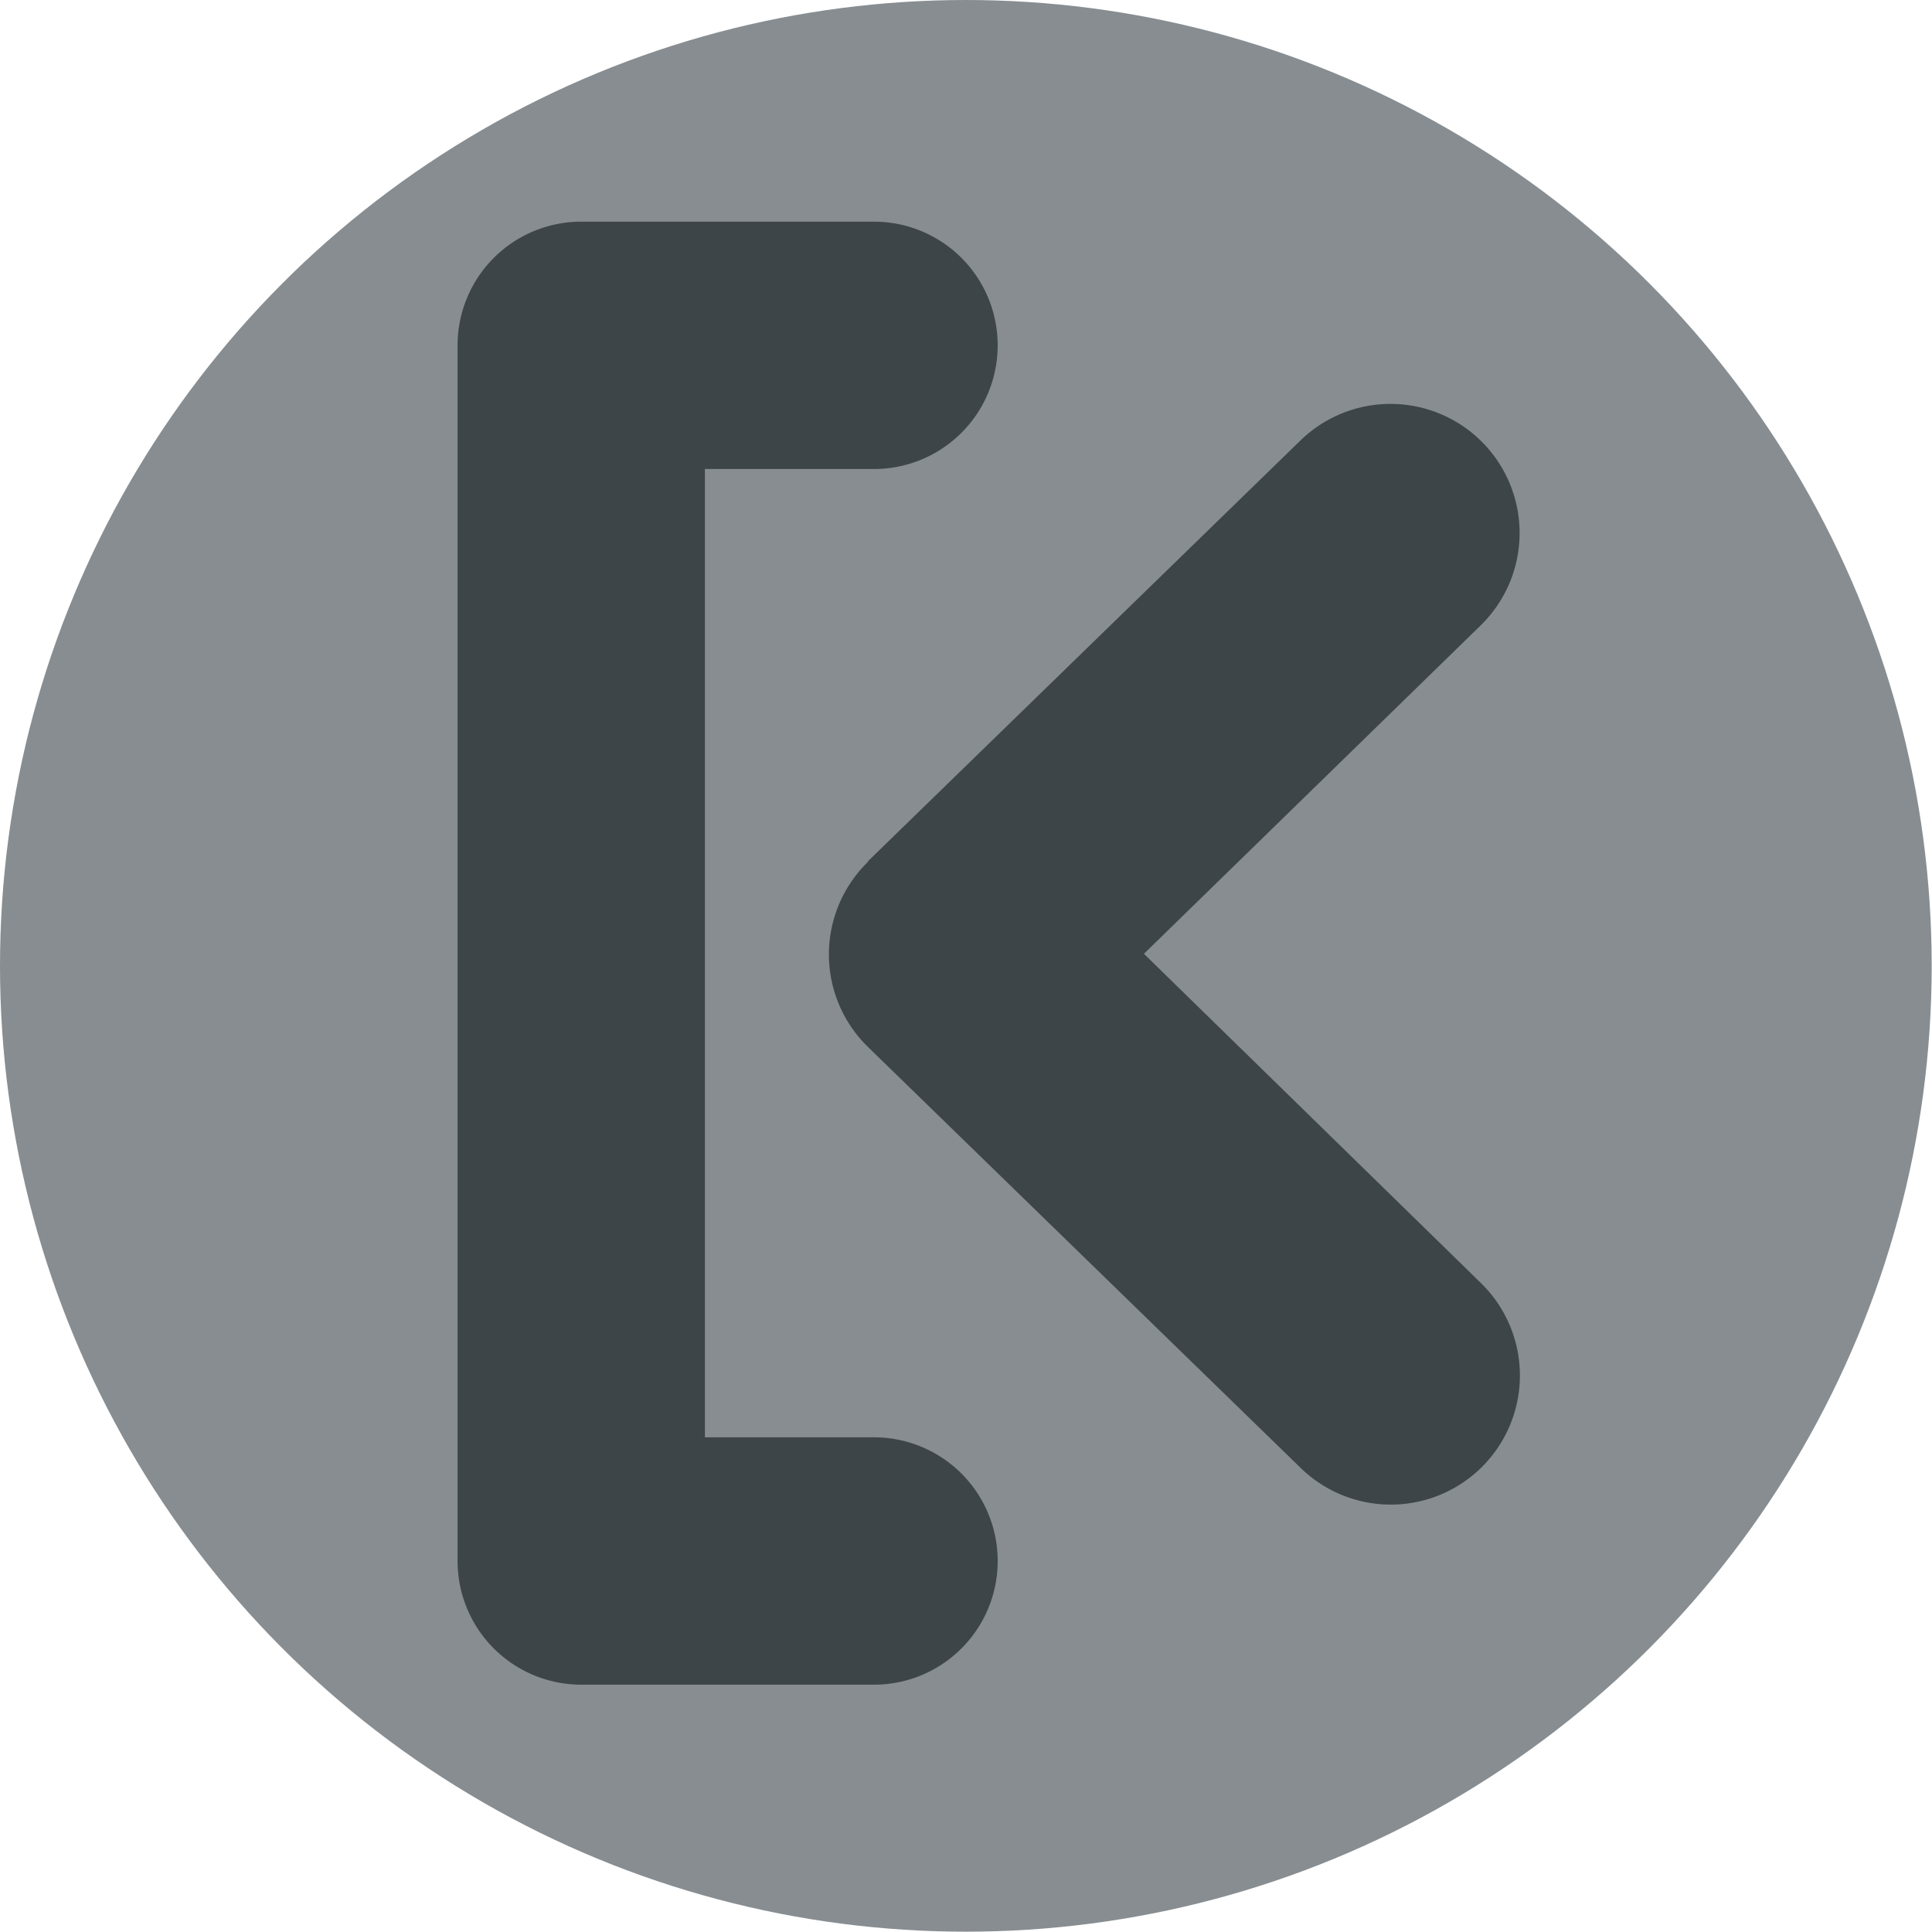 <svg id="Layer_1" data-name="Layer 1" xmlns="http://www.w3.org/2000/svg" viewBox="0 0 62.49 62.49"><defs><style>.cls-1{fill:#878d91;}.cls-2{fill:#3e4549;}</style></defs><title>2020_0731_CLY_CLX96_ICON</title><circle class="cls-1" cx="31.24" cy="31.24" r="31.24"/><g id="Group_92" data-name="Group 92"><path id="Path_68" data-name="Path 68" class="cls-2" d="M28.07,27.86l14-13.62a4.17,4.17,0,0,1,5.81,6L37,30.85,47.89,41.49a4.17,4.17,0,0,1-5.81,6l-14-13.62a4.18,4.18,0,0,1,0-6Z"/></g><path class="cls-2" d="M28.27,54.49H18.8a4,4,0,0,1-4-4V11.17a4,4,0,0,1,4-4h9.47a4,4,0,1,1,0,8H22.8V46.49h5.47a4,4,0,1,1,0,8Z"/></svg>